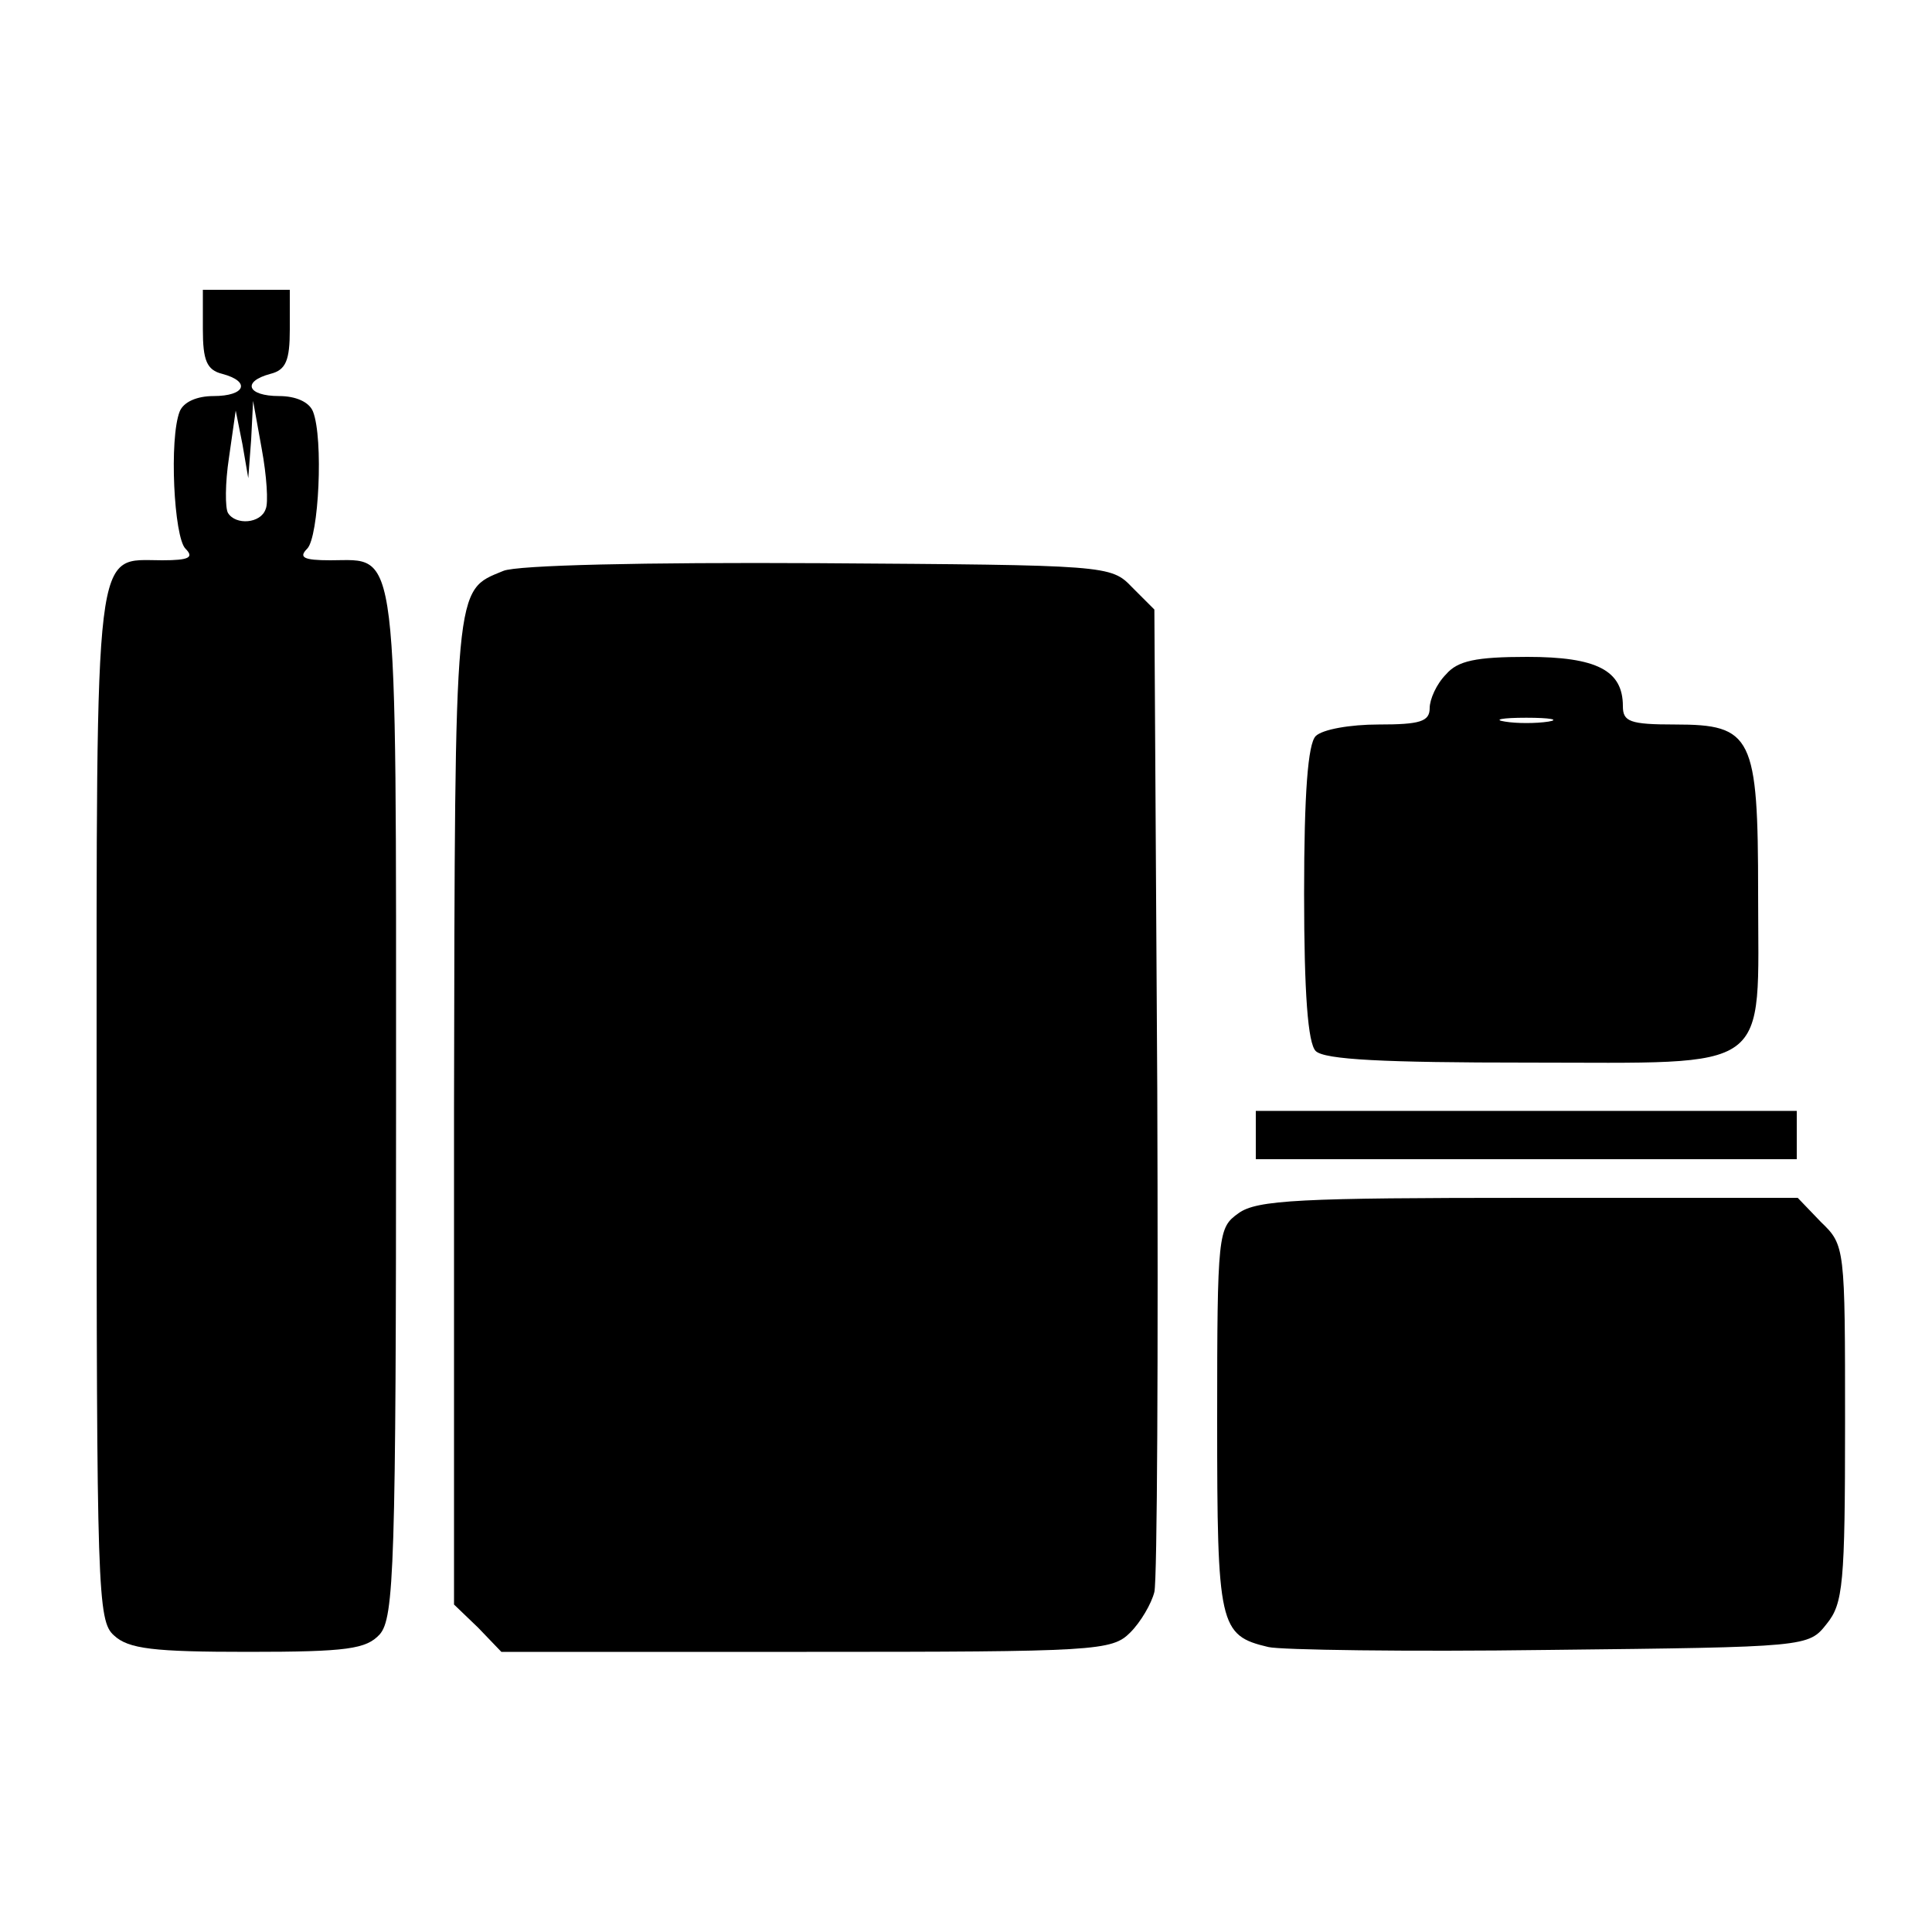 <?xml version="1.0" encoding="utf-8"?>
<!DOCTYPE svg PUBLIC "-//W3C//DTD SVG 1.1//EN" "http://www.w3.org/Graphics/SVG/1.1/DTD/svg11.dtd">
<svg version="1.1" xmlns="http://www.w3.org/2000/svg" xmlns:xlink="http://www.w3.org/1999/xlink" width="32" height="32" viewBox="0 0 32 32">
<path d="M3.36 5.456c0 0.512 0.064 0.672 0.32 0.736 0.48 0.128 0.384 0.368-0.144 0.368-0.272 0-0.496 0.096-0.56 0.256-0.176 0.448-0.096 2.080 0.096 2.272 0.144 0.144 0.064 0.192-0.384 0.192-1.136 0-1.088-0.464-1.088 9.024 0 8.064 0.016 8.544 0.288 8.784 0.24 0.224 0.656 0.272 2.224 0.272 1.648 0 1.952-0.048 2.176-0.288 0.24-0.272 0.272-1.12 0.272-8.8 0-9.44 0.048-8.992-1.088-8.992-0.448 0-0.528-0.048-0.384-0.192 0.192-0.192 0.272-1.824 0.096-2.272-0.064-0.16-0.288-0.256-0.56-0.256-0.528 0-0.624-0.24-0.144-0.368 0.256-0.064 0.32-0.224 0.32-0.736v-0.656h-1.44v0.656zM4.4 8.432c-0.080 0.24-0.496 0.272-0.624 0.064-0.048-0.080-0.048-0.496 0.016-0.912l0.112-0.784 0.112 0.56 0.096 0.56 0.048-0.64 0.032-0.64 0.144 0.8c0.080 0.432 0.112 0.896 0.064 0.992z" fill="#000000"></path>
<path d="M8.336 9.456c-0.816 0.336-0.8 0.128-0.816 8.912v8.208l0.4 0.384 0.384 0.4h5.056c4.8 0 5.056-0.016 5.36-0.32 0.176-0.176 0.352-0.48 0.4-0.672 0.048-0.208 0.064-3.952 0.048-8.32l-0.048-7.952-0.368-0.368c-0.352-0.368-0.4-0.368-5.2-0.4-2.88-0.016-4.992 0.032-5.216 0.128z" fill="#000000"></path>
<path d="M23.952 11.168c-0.16 0.16-0.272 0.416-0.272 0.56 0 0.224-0.16 0.272-0.848 0.272-0.464 0-0.928 0.080-1.040 0.192-0.128 0.128-0.192 0.944-0.192 2.608s0.064 2.48 0.192 2.608c0.144 0.144 1.136 0.192 3.504 0.192 4.112 0 3.824 0.208 3.824-2.8 0-2.608-0.096-2.8-1.376-2.8-0.752 0-0.864-0.048-0.864-0.304 0-0.592-0.432-0.816-1.584-0.816-0.848 0-1.152 0.064-1.344 0.288zM25.648 11.952c-0.208 0.032-0.528 0.032-0.72 0-0.208-0.032-0.048-0.064 0.352-0.064s0.56 0.032 0.368 0.064z" fill="#000000"></path>
<path d="M20.8 18.8v0.4h8.96v-0.8h-8.96v0.4z" fill="#000000"></path>
<path d="M20.512 20.096c-0.336 0.24-0.352 0.32-0.352 3.424 0 3.408 0.032 3.568 0.848 3.76 0.192 0.048 2.288 0.080 4.64 0.048 4.304-0.048 4.304-0.048 4.608-0.432 0.272-0.336 0.304-0.656 0.304-3.328 0-2.912 0-2.944-0.4-3.328l-0.384-0.4h-4.448c-3.776 0-4.512 0.032-4.816 0.256z" fill="#000000"></path>
</svg>
